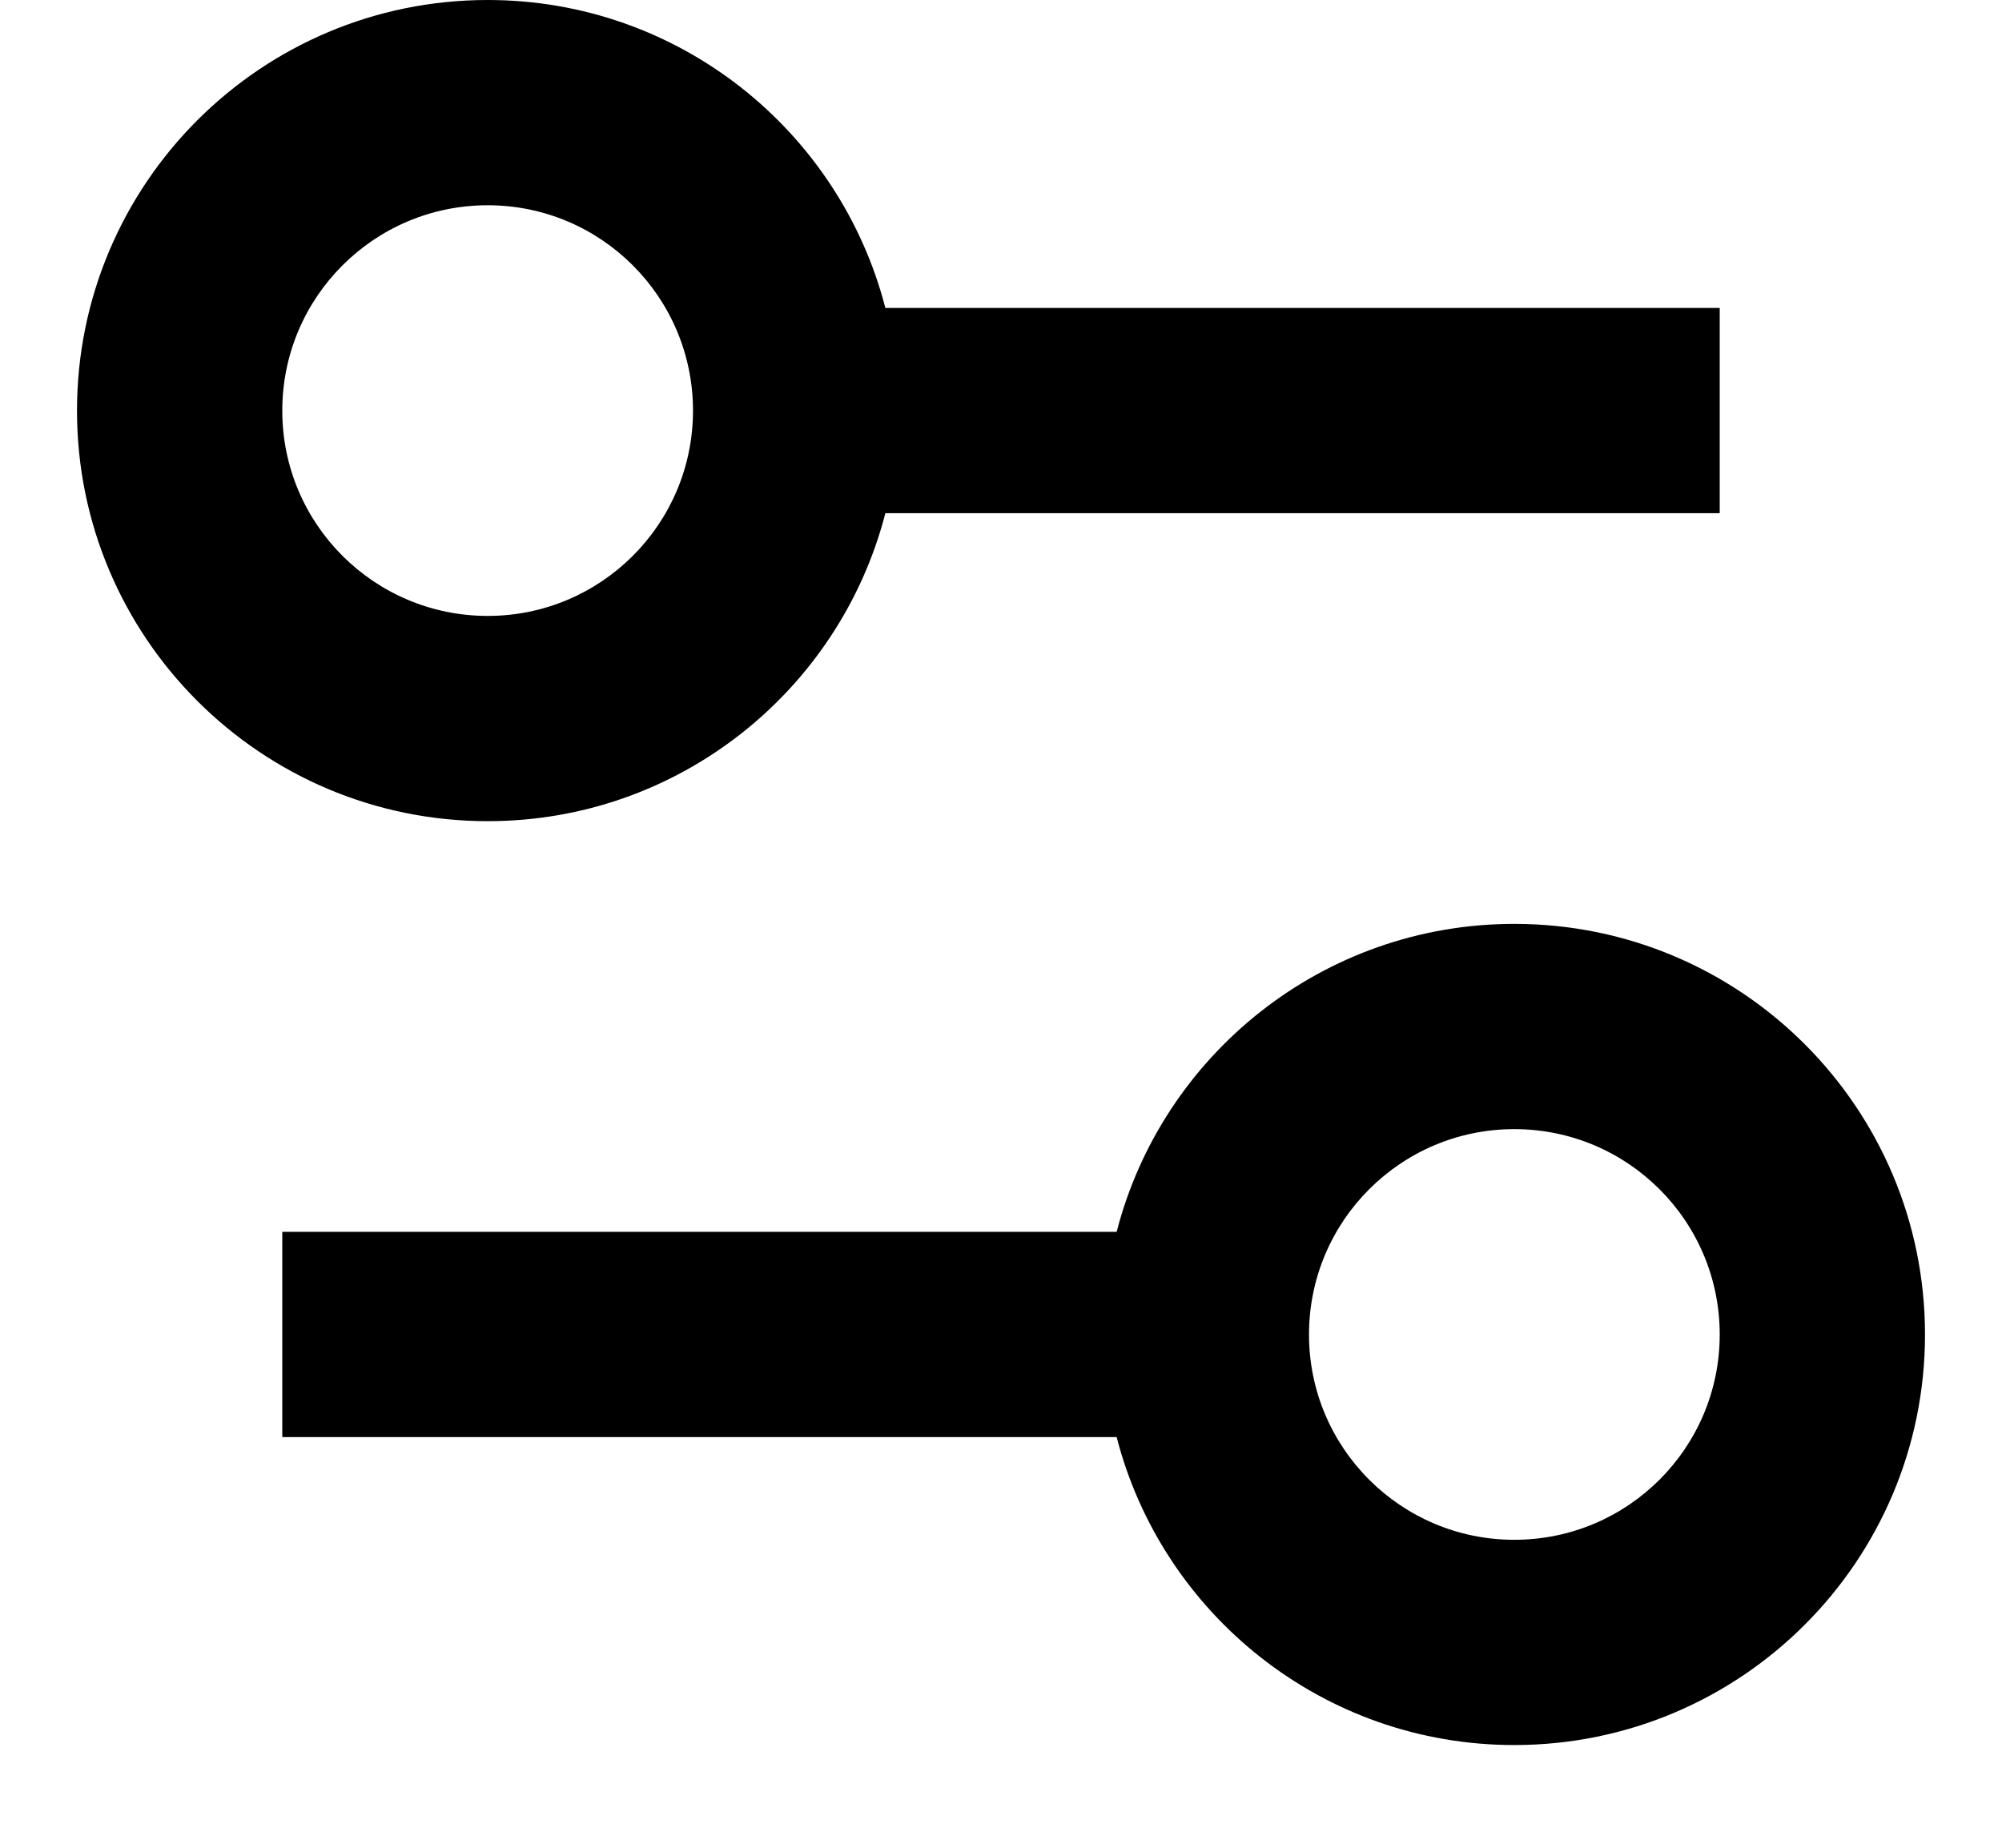 <svg width="13" height="12" viewBox="0 0 13 12" fill="none" xmlns="http://www.w3.org/2000/svg">
<path fill-rule="evenodd" clip-rule="evenodd" d="M3.167 0C4.409 0 5.453 0.85 5.749 2H11.167V3.333H5.749C5.453 4.483 4.409 5.333 3.167 5.333C1.694 5.333 0.5 4.139 0.5 2.667C0.5 1.194 1.694 0 3.167 0ZM3.167 4C3.903 4 4.5 3.403 4.5 2.667C4.5 1.93 3.903 1.333 3.167 1.333C2.43 1.333 1.833 1.93 1.833 2.667C1.833 3.403 2.43 4 3.167 4Z" fill="black"/>
<path fill-rule="evenodd" clip-rule="evenodd" d="M9.833 11.333C8.591 11.333 7.547 10.483 7.251 9.333H1.833V8H7.251C7.547 6.85 8.591 6 9.833 6C11.306 6 12.5 7.194 12.5 8.667C12.5 10.139 11.306 11.333 9.833 11.333ZM9.833 10C10.57 10 11.167 9.403 11.167 8.667C11.167 7.93 10.57 7.333 9.833 7.333C9.097 7.333 8.5 7.93 8.5 8.667C8.5 9.403 9.097 10 9.833 10Z" fill="black"/>
</svg>
